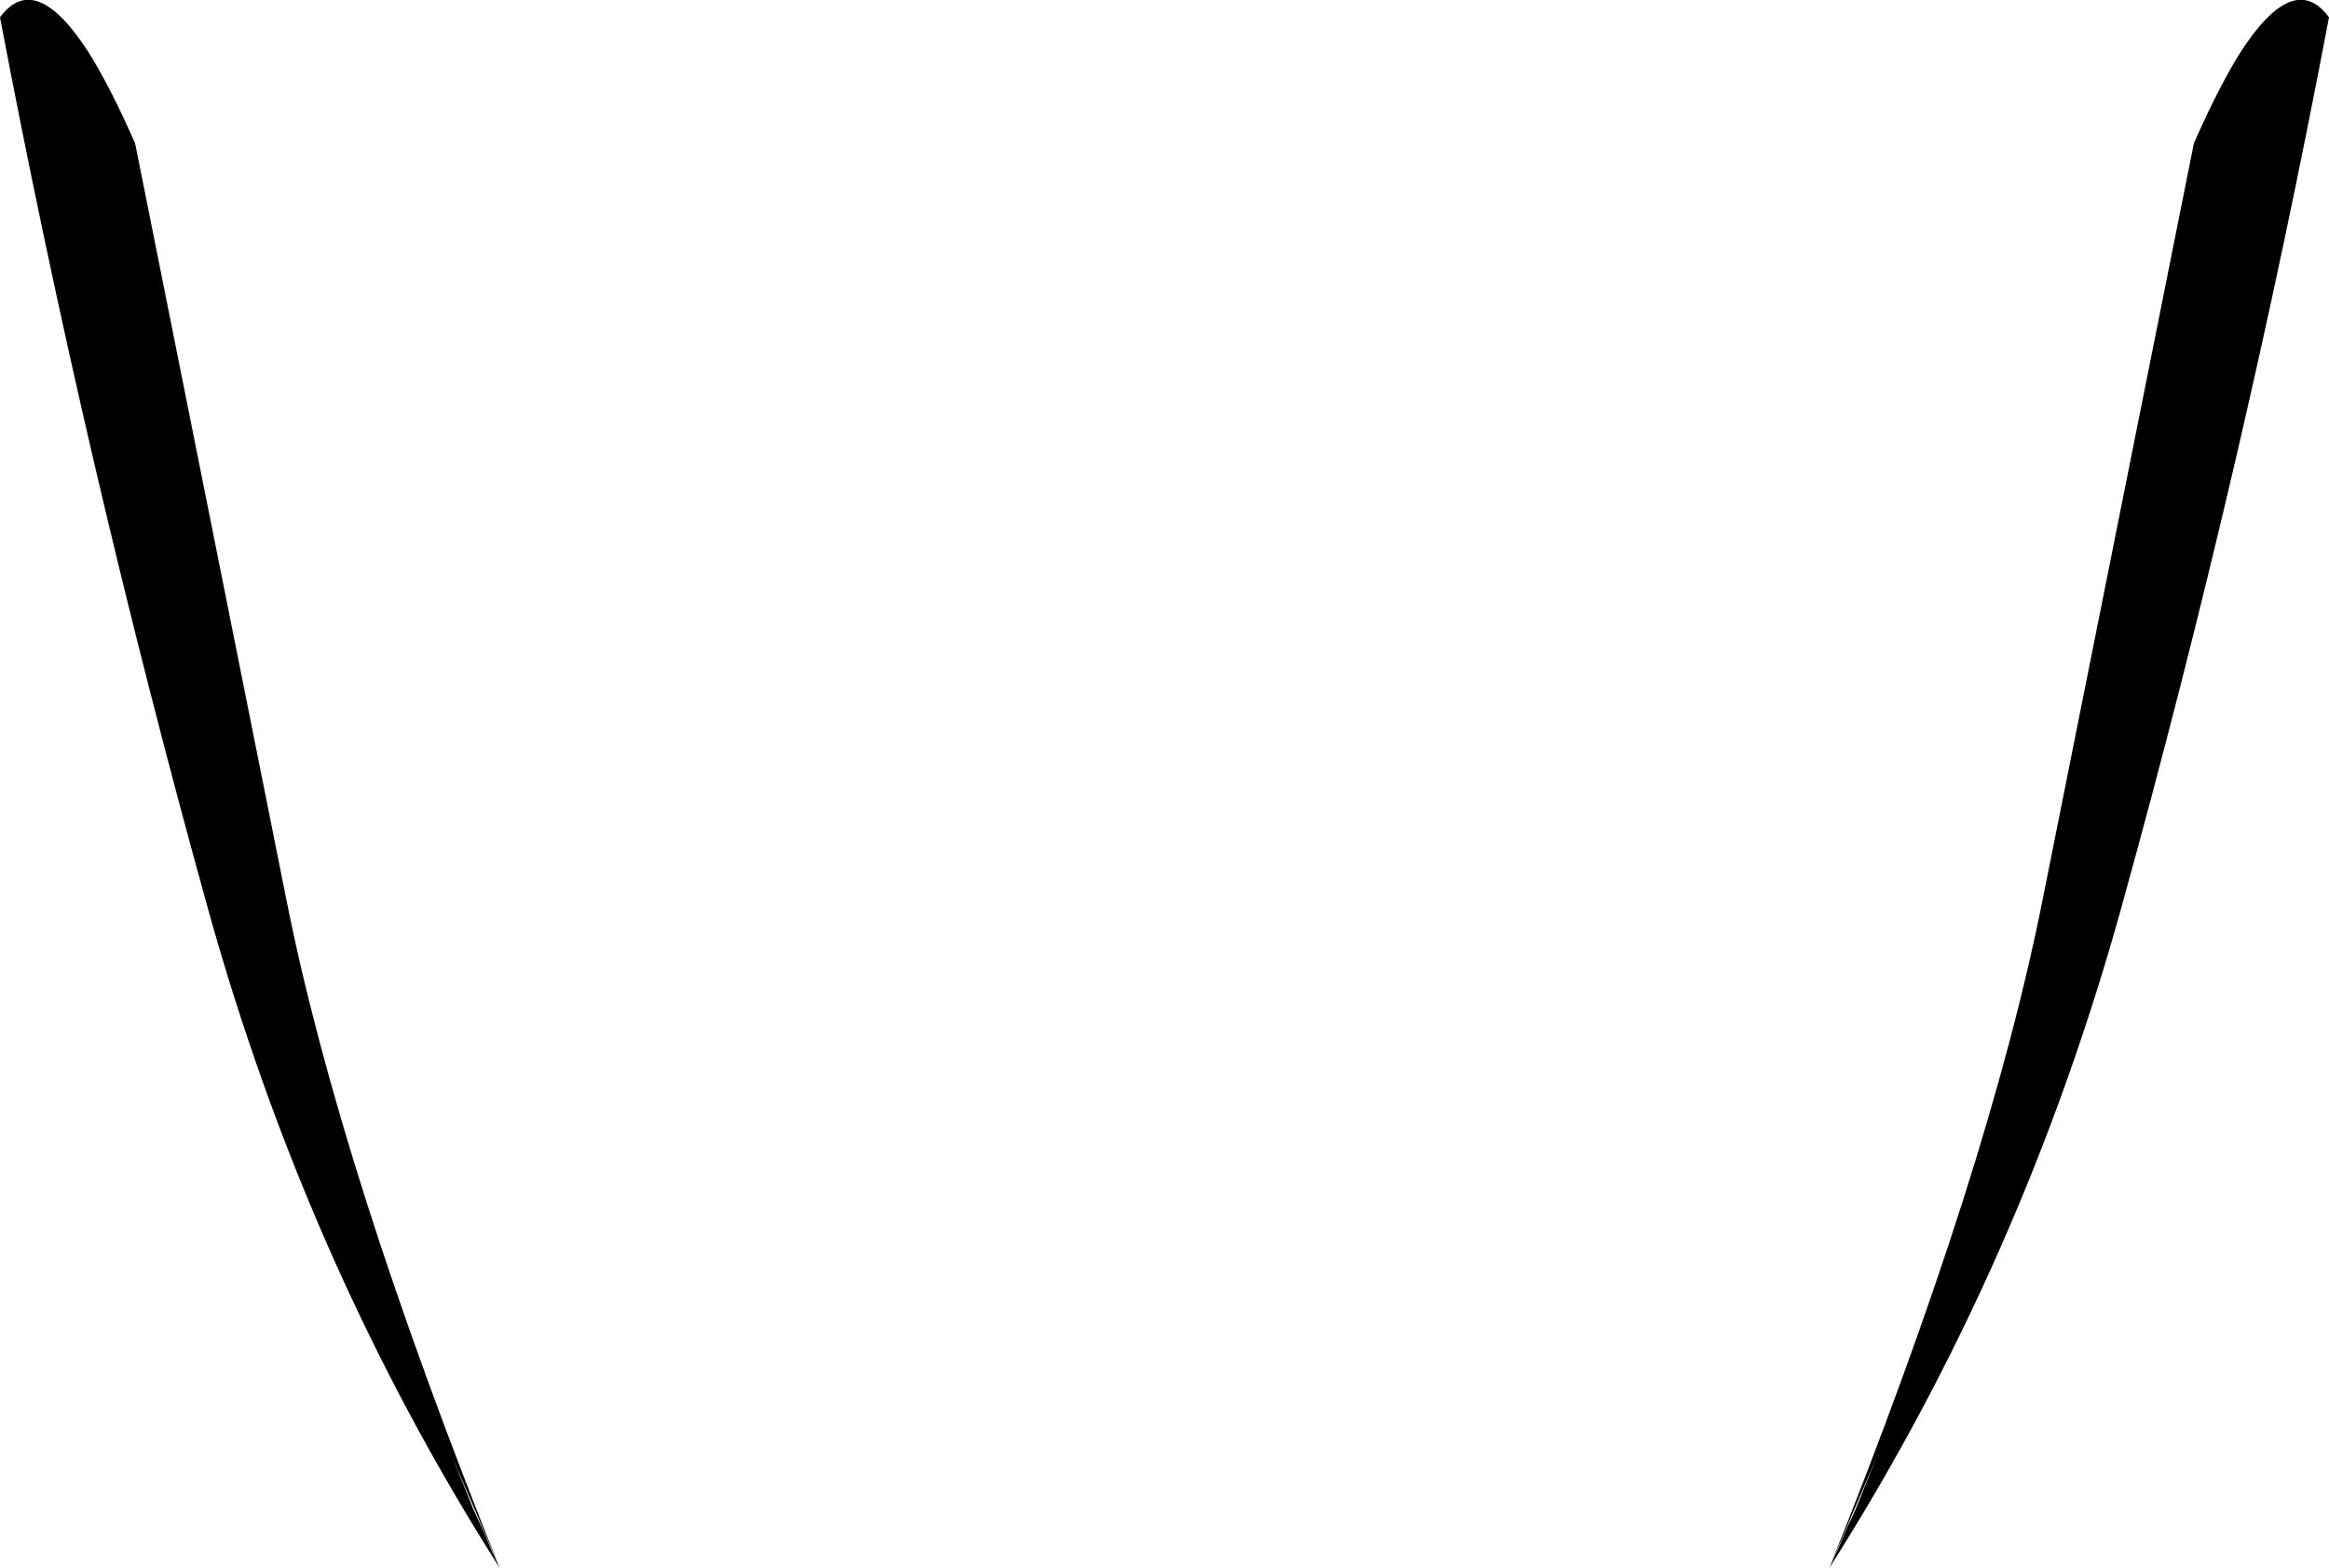 <?xml version="1.0" encoding="UTF-8" standalone="no"?>
<svg xmlns:xlink="http://www.w3.org/1999/xlink" height="153.75px" width="228.4px" xmlns="http://www.w3.org/2000/svg">
  <g transform="matrix(1.0, 0.0, 0.0, 1.0, -285.7, -327.45)">
    <path d="M514.1 329.15 Q505.75 373.15 493.75 416.4 484.05 451.4 465.1 481.2 480.75 442.25 486.05 415.5 L500.85 341.5 Q503.3 335.95 505.4 332.6 510.65 324.45 514.1 329.15 M285.7 329.15 Q289.15 324.45 294.4 332.6 296.5 335.95 298.95 341.5 L313.75 415.5 Q319.05 442.25 334.7 481.2 L330.0 470.2 331.2 473.15 331.9 474.9 332.15 475.5 332.65 476.6 332.8 476.9 333.05 477.45 333.85 479.35 334.7 481.2 Q315.75 451.4 306.05 416.4 294.05 373.15 285.7 329.15 M466.75 477.45 L467.0 476.9 467.15 476.6 467.65 475.5 467.9 474.9 468.6 473.15 469.8 470.2 465.1 481.2 465.95 479.35 466.75 477.45" fill="#000000" fill-rule="evenodd" stroke="none"/>
  </g>
</svg>

